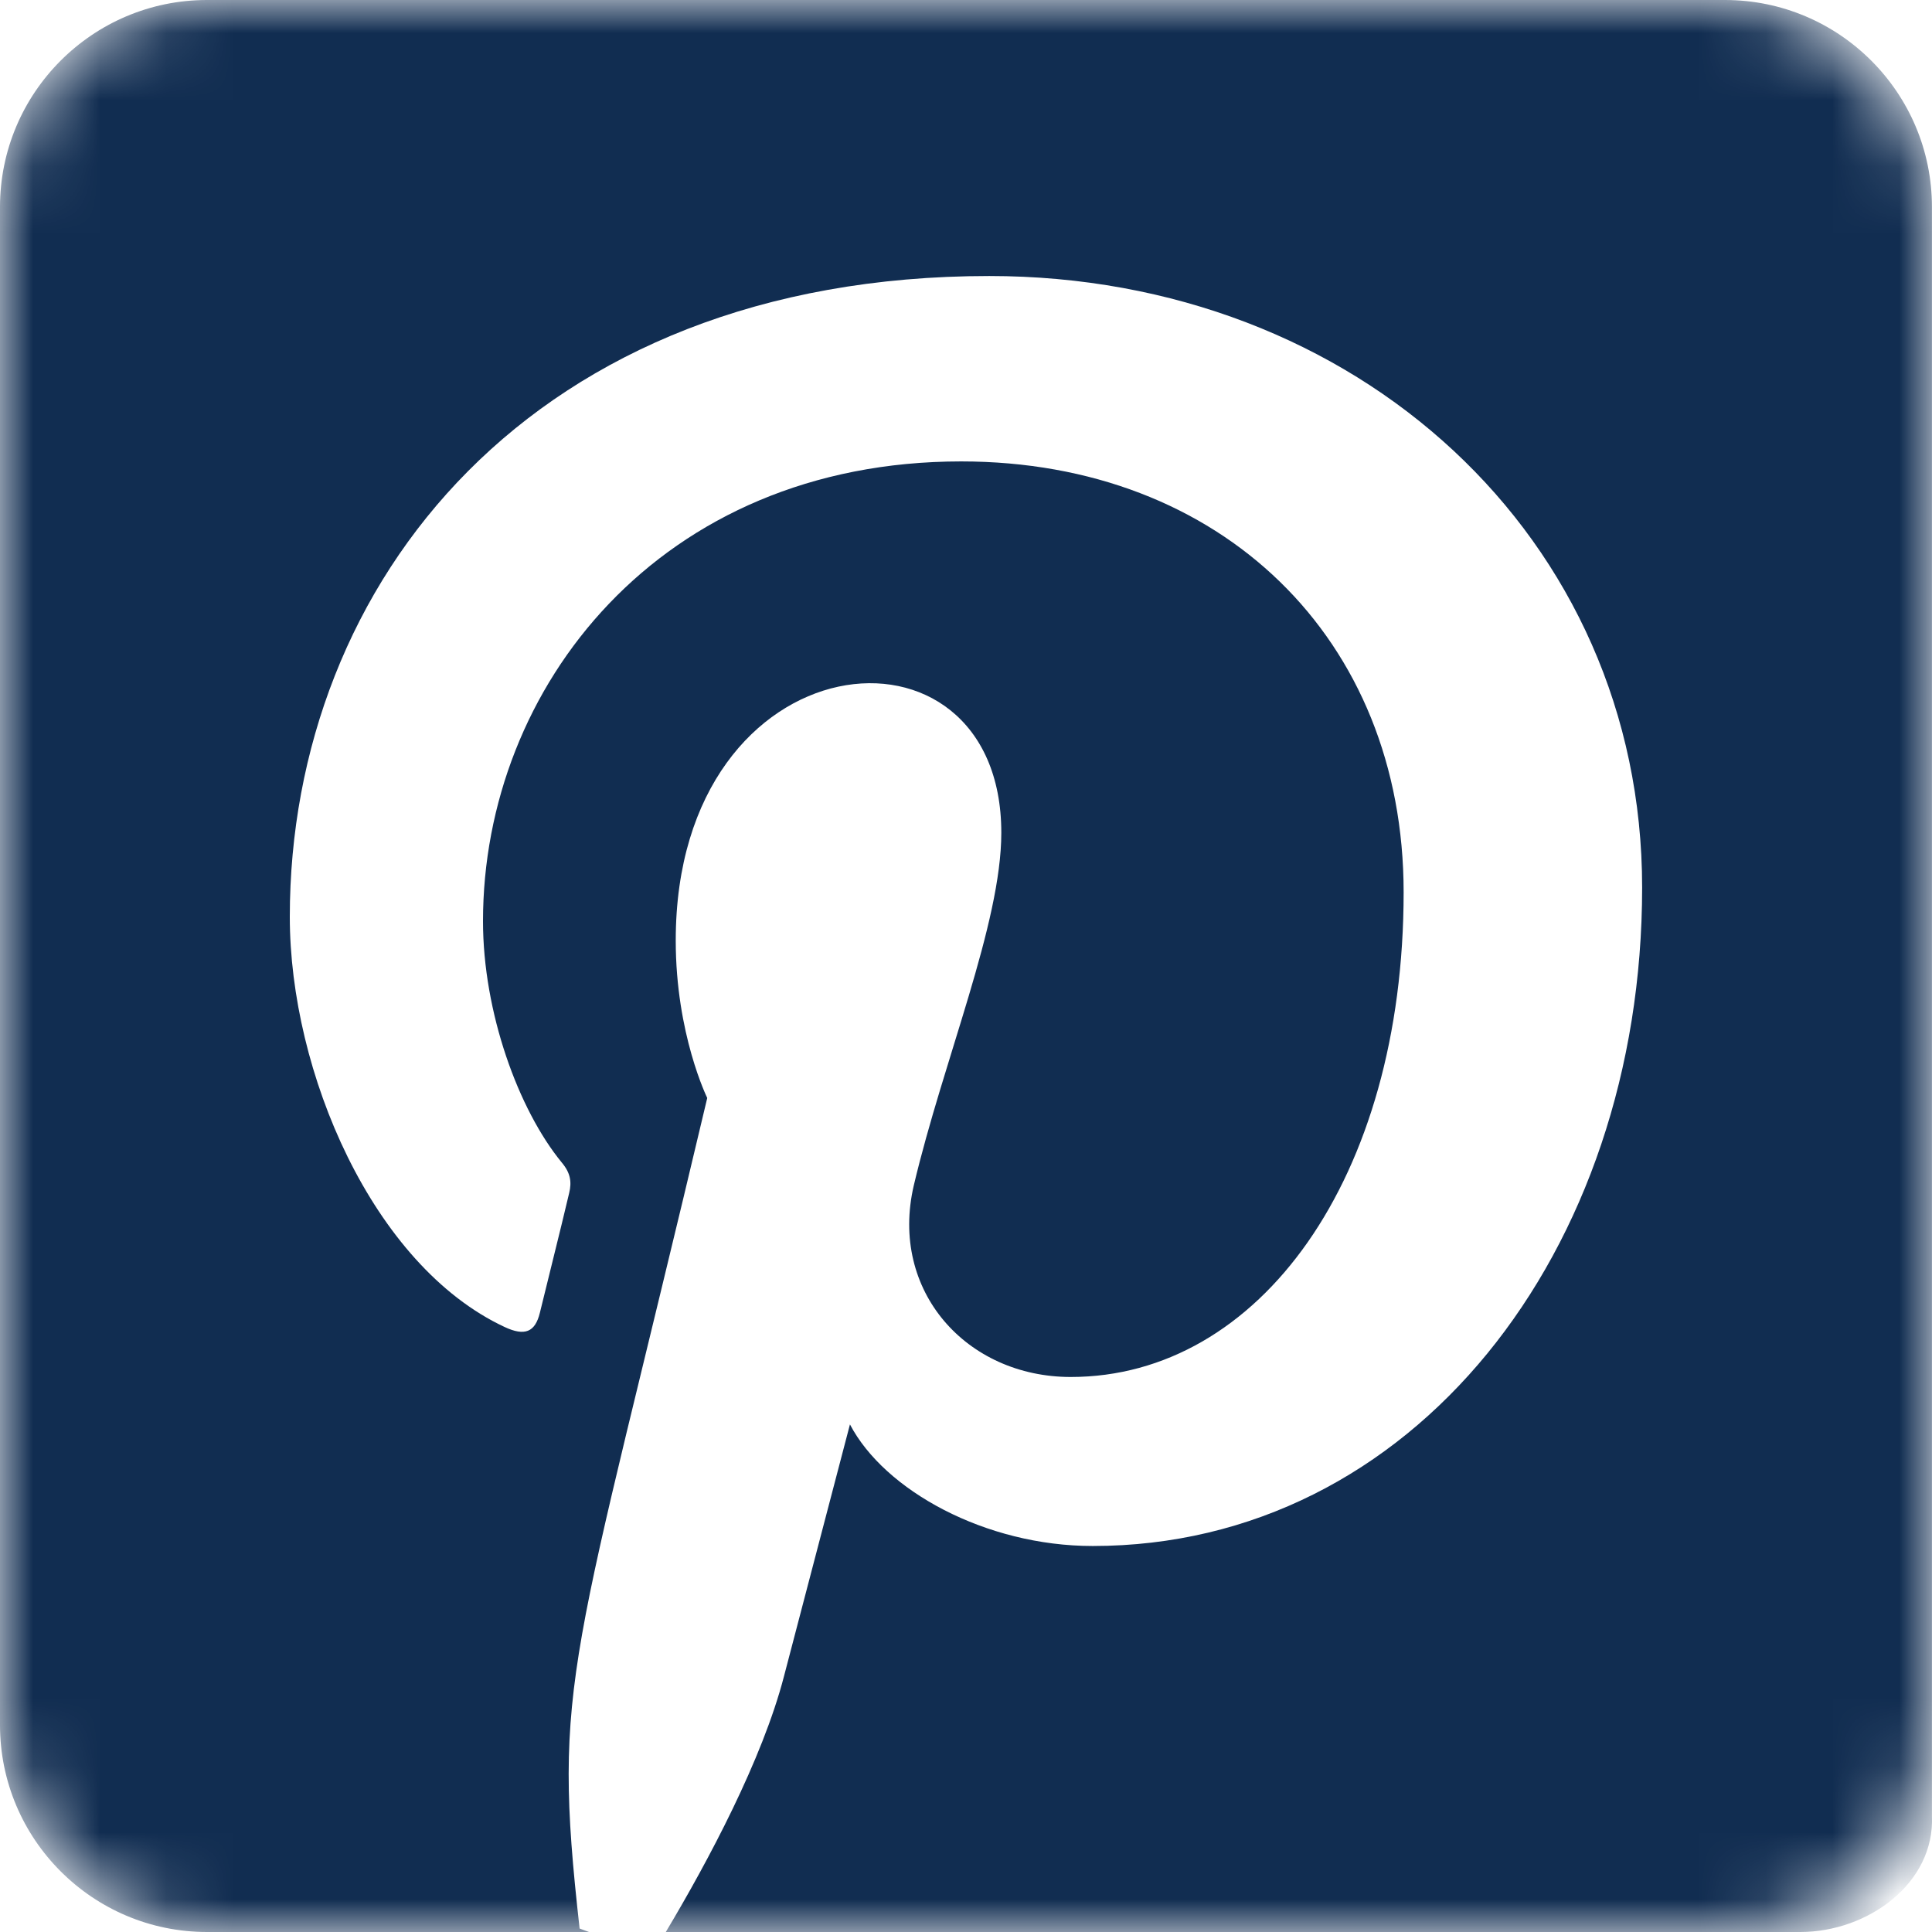 <svg width="29" height="29" viewBox="0 0 29 29" fill="none" xmlns="http://www.w3.org/2000/svg">
<mask id="mask0_2219_7068" style="mask-type:alpha" maskUnits="userSpaceOnUse" x="0" y="0" width="29" height="29">
<rect width="29" height="29" rx="3" fill="#D9D9D9"/>
</mask>
<g mask="url(#mask0_2219_7068)">
<path d="M28.999 3.107V27.26C29.043 28.27 28.034 29 27.025 29H9.994C10.629 27.938 11.444 26.411 11.768 25.161C11.962 24.417 12.758 21.381 12.758 21.381C13.276 22.371 14.791 23.206 16.402 23.206C21.199 23.206 24.649 18.798 24.649 13.322C24.649 8.072 20.364 4.143 14.849 4.143C7.988 4.143 4.35 8.745 4.35 13.762C4.35 16.092 5.593 18.992 7.573 19.918C7.878 20.061 8.033 19.996 8.104 19.704C8.156 19.484 8.428 18.403 8.544 17.905C8.583 17.743 8.564 17.607 8.434 17.452C7.78 16.656 7.25 15.193 7.25 13.827C7.25 10.318 9.904 6.926 14.428 6.926C18.331 6.926 21.069 9.587 21.069 13.393C21.069 17.691 18.901 20.669 16.072 20.669C14.512 20.669 13.347 19.381 13.716 17.795C14.163 15.905 15.03 13.866 15.03 12.5C15.03 9.069 10.143 9.542 10.143 14.118C10.143 15.523 10.616 16.481 10.616 16.481C8.583 25.077 8.279 25.187 8.7 28.948L8.842 29H3.107C1.392 29 0 27.608 0 25.893V3.107C0 1.392 1.392 0 3.107 0H25.892C27.607 0 28.999 1.392 28.999 3.107Z" fill="#112D51"/>
</g>
</svg>
